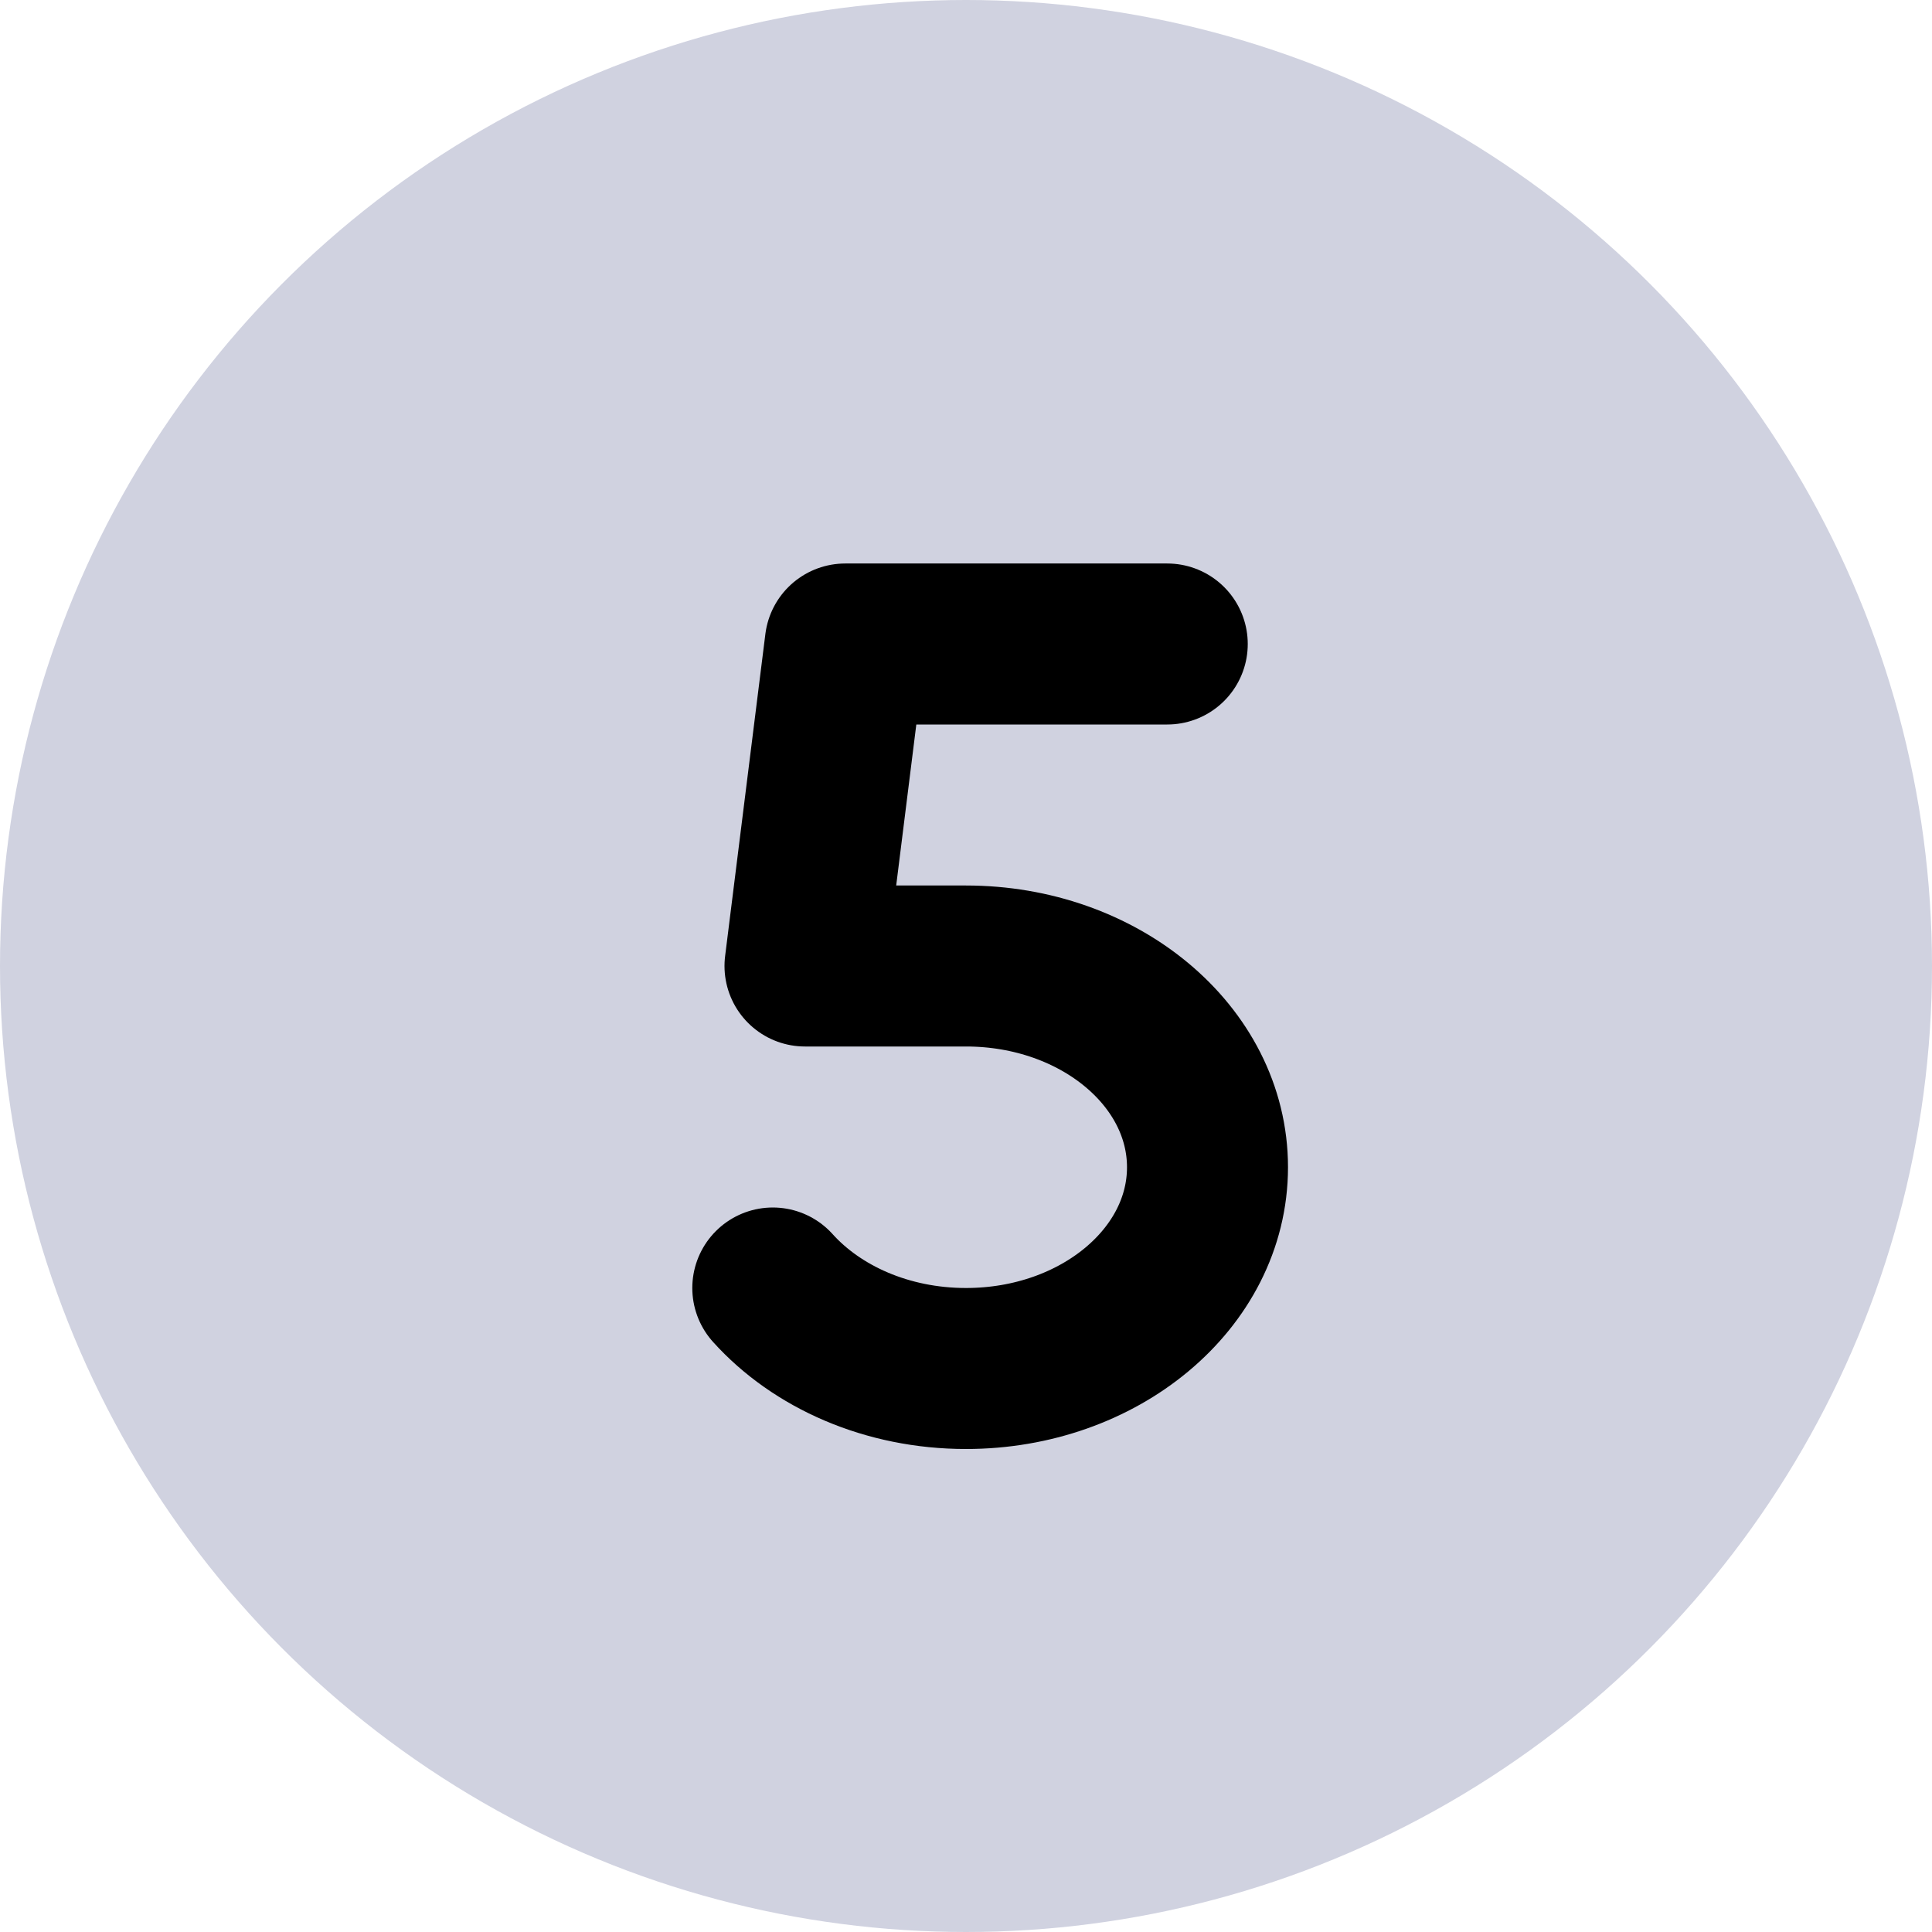 <svg viewBox="0 0 24 24" fill="none" xmlns="http://www.w3.org/2000/svg">
<circle cx="12" cy="12" r="12" fill="#D0D2E0" class="icon-light"/>
<path d="M14.5 8H10.5L10 12H12C13.657 12 15 13.119 15 14.5C15 15.881 13.657 17 12 17C11.018 17 10.147 16.607 9.6 16" stroke="currentColor" stroke-width="2" stroke-linecap="round" stroke-linejoin="round" class="icon-dark"/>
</svg>
